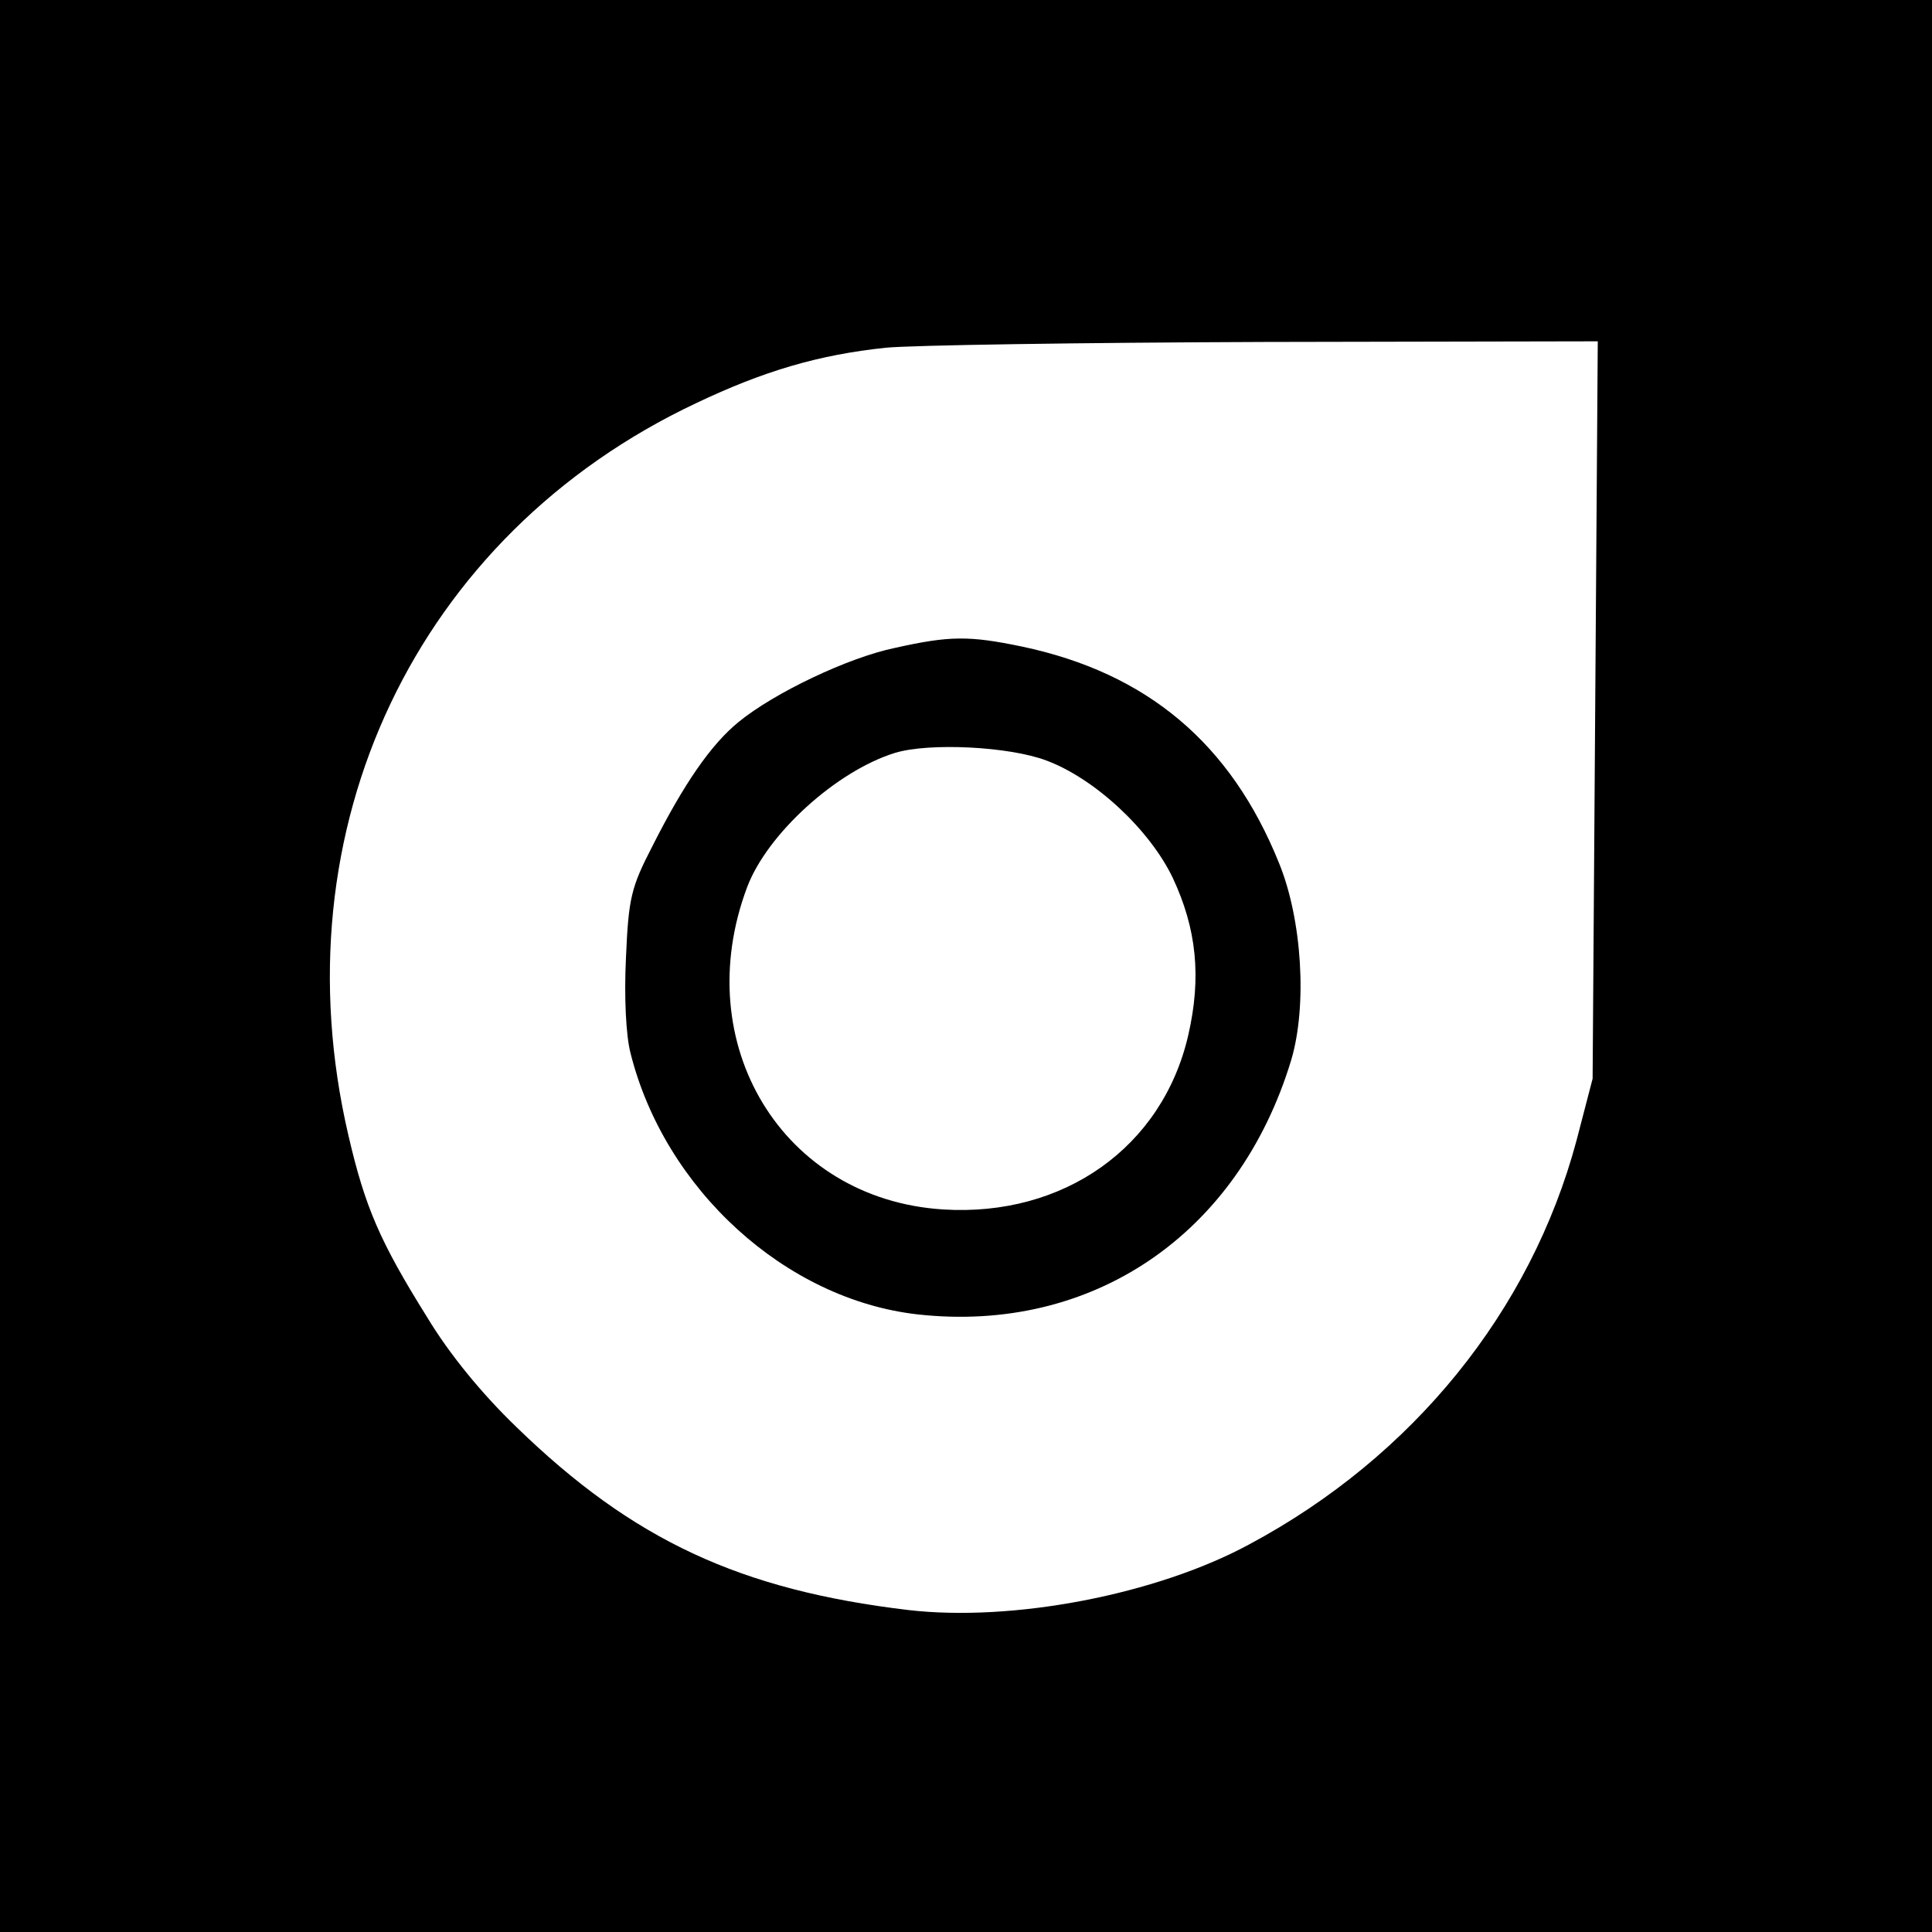 <?xml version="1.0" standalone="no"?>
<!DOCTYPE svg PUBLIC "-//W3C//DTD SVG 20010904//EN"
 "http://www.w3.org/TR/2001/REC-SVG-20010904/DTD/svg10.dtd">
<svg version="1.0" xmlns="http://www.w3.org/2000/svg"
 width="300pt" height="300pt" viewBox="0 0 300 300"
 preserveAspectRatio="xMidYMid meet">
<g transform="translate(0,300) scale(0.1,-0.1)"
fill="#000000" stroke="none">
<path d="M0 1500 l0 -1500 1500 0 1500 0 0 1500 0 1500 -1500 0 -1500 0 0
-1500z m2477 398 l-4 -573 -25 -96 c-71 -265 -254 -491 -508 -627 -144 -78
-367 -121 -530 -102 -260 31 -427 108 -608 284 -54 52 -104 113 -139 171 -73
117 -96 170 -122 282 -111 476 105 932 540 1137 105 50 190 75 294 86 39 4
303 8 588 9 l518 1 -4 -572z"/>
<path d="M1390 1994 c-73 -15 -188 -70 -243 -115 -43 -35 -85 -96 -134 -193
-33 -64 -37 -80 -41 -173 -3 -61 0 -121 7 -148 53 -212 241 -383 446 -406 271
-30 498 124 580 395 25 84 17 218 -19 306 -75 186 -205 295 -399 336 -82 17
-112 17 -197 -2z m235 -175 c75 -28 160 -107 196 -182 37 -79 45 -154 24 -245
-40 -173 -193 -282 -381 -270 -249 16 -395 257 -304 500 31 83 139 181 230
209 53 16 177 10 235 -12z"/>
</g>
</svg>
